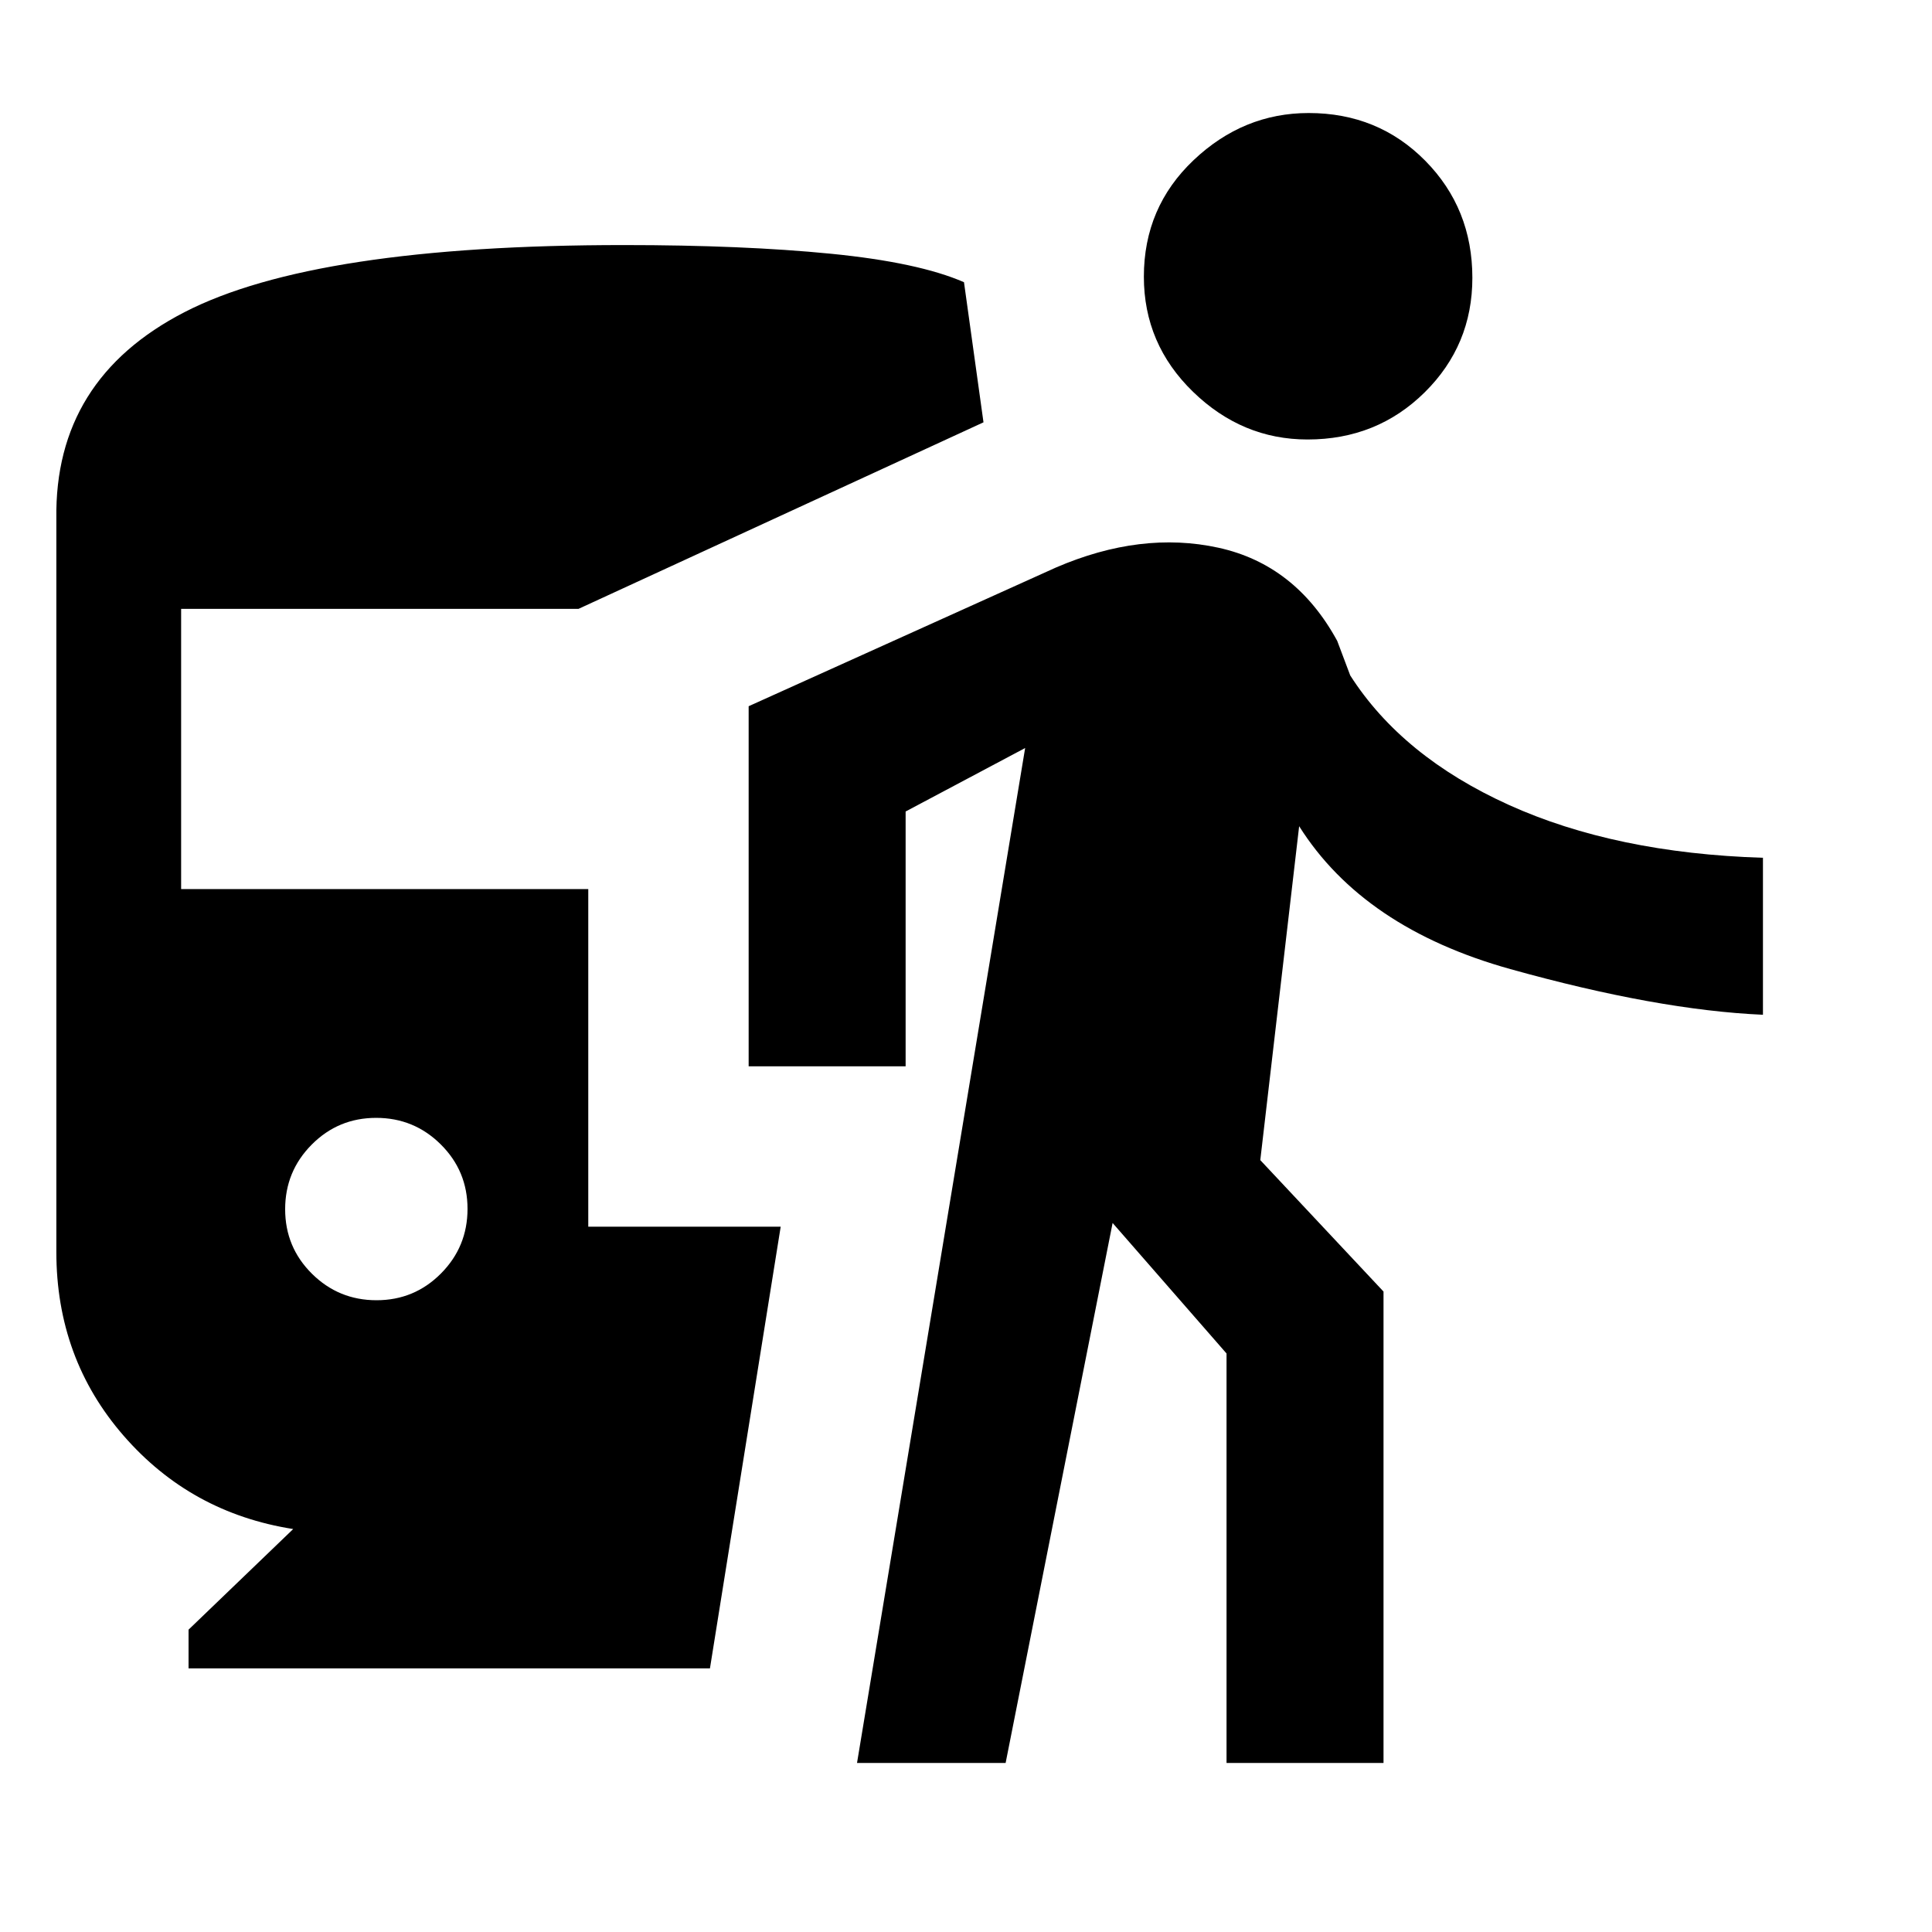 <svg xmlns="http://www.w3.org/2000/svg" height="20" viewBox="0 -960 960 960" width="20"><path d="M187.09-313.92q18.83 0 32.02-13.29 13.2-13.28 13.2-32.11t-13.29-32.02q-13.28-13.2-32.11-13.2t-32.02 13.29q-13.2 13.28-13.2 32.11t13.29 32.03q13.28 13.19 32.11 13.19ZM93.69-131v-19.23l52-50q-50.9-8-84.29-46.4Q28-285.02 28-337.92v-364.31q-1-69.38 63.73-102.69 64.73-33.31 218.27-33.31 59.23 0 102.85 4.31 43.61 4.31 66.15 14.15l9.69 69.62-201.23 92.69H90v139.23h202.31v167.77h95.61L352.77-131H93.69Zm332.16 47 83.54-504.31L450-556.77v126.62h-78v-178.93L524.69-678q42.31-18.23 80.69-9.85 38.39 8.39 59.08 46.31l6.46 17.16q25.77 40.3 78.73 64.3 52.96 24 126.35 26.31v78q-52.46-2.31-125.5-22.69-73.04-20.39-104.96-71l-19.31 165.92 61.23 65.31V-84h-78v-203.46l-56.61-64.85L499.69-84h-73.84Zm223.86-657.62q-32.48 0-56.9-23.7-24.43-23.71-24.43-57.2 0-34.48 24.71-57.9t57.19-23.42q34.49 0 57.91 23.7 23.42 23.71 23.42 58.2 0 33.48-23.7 56.9-23.71 23.42-58.2 23.42Z"/></svg>